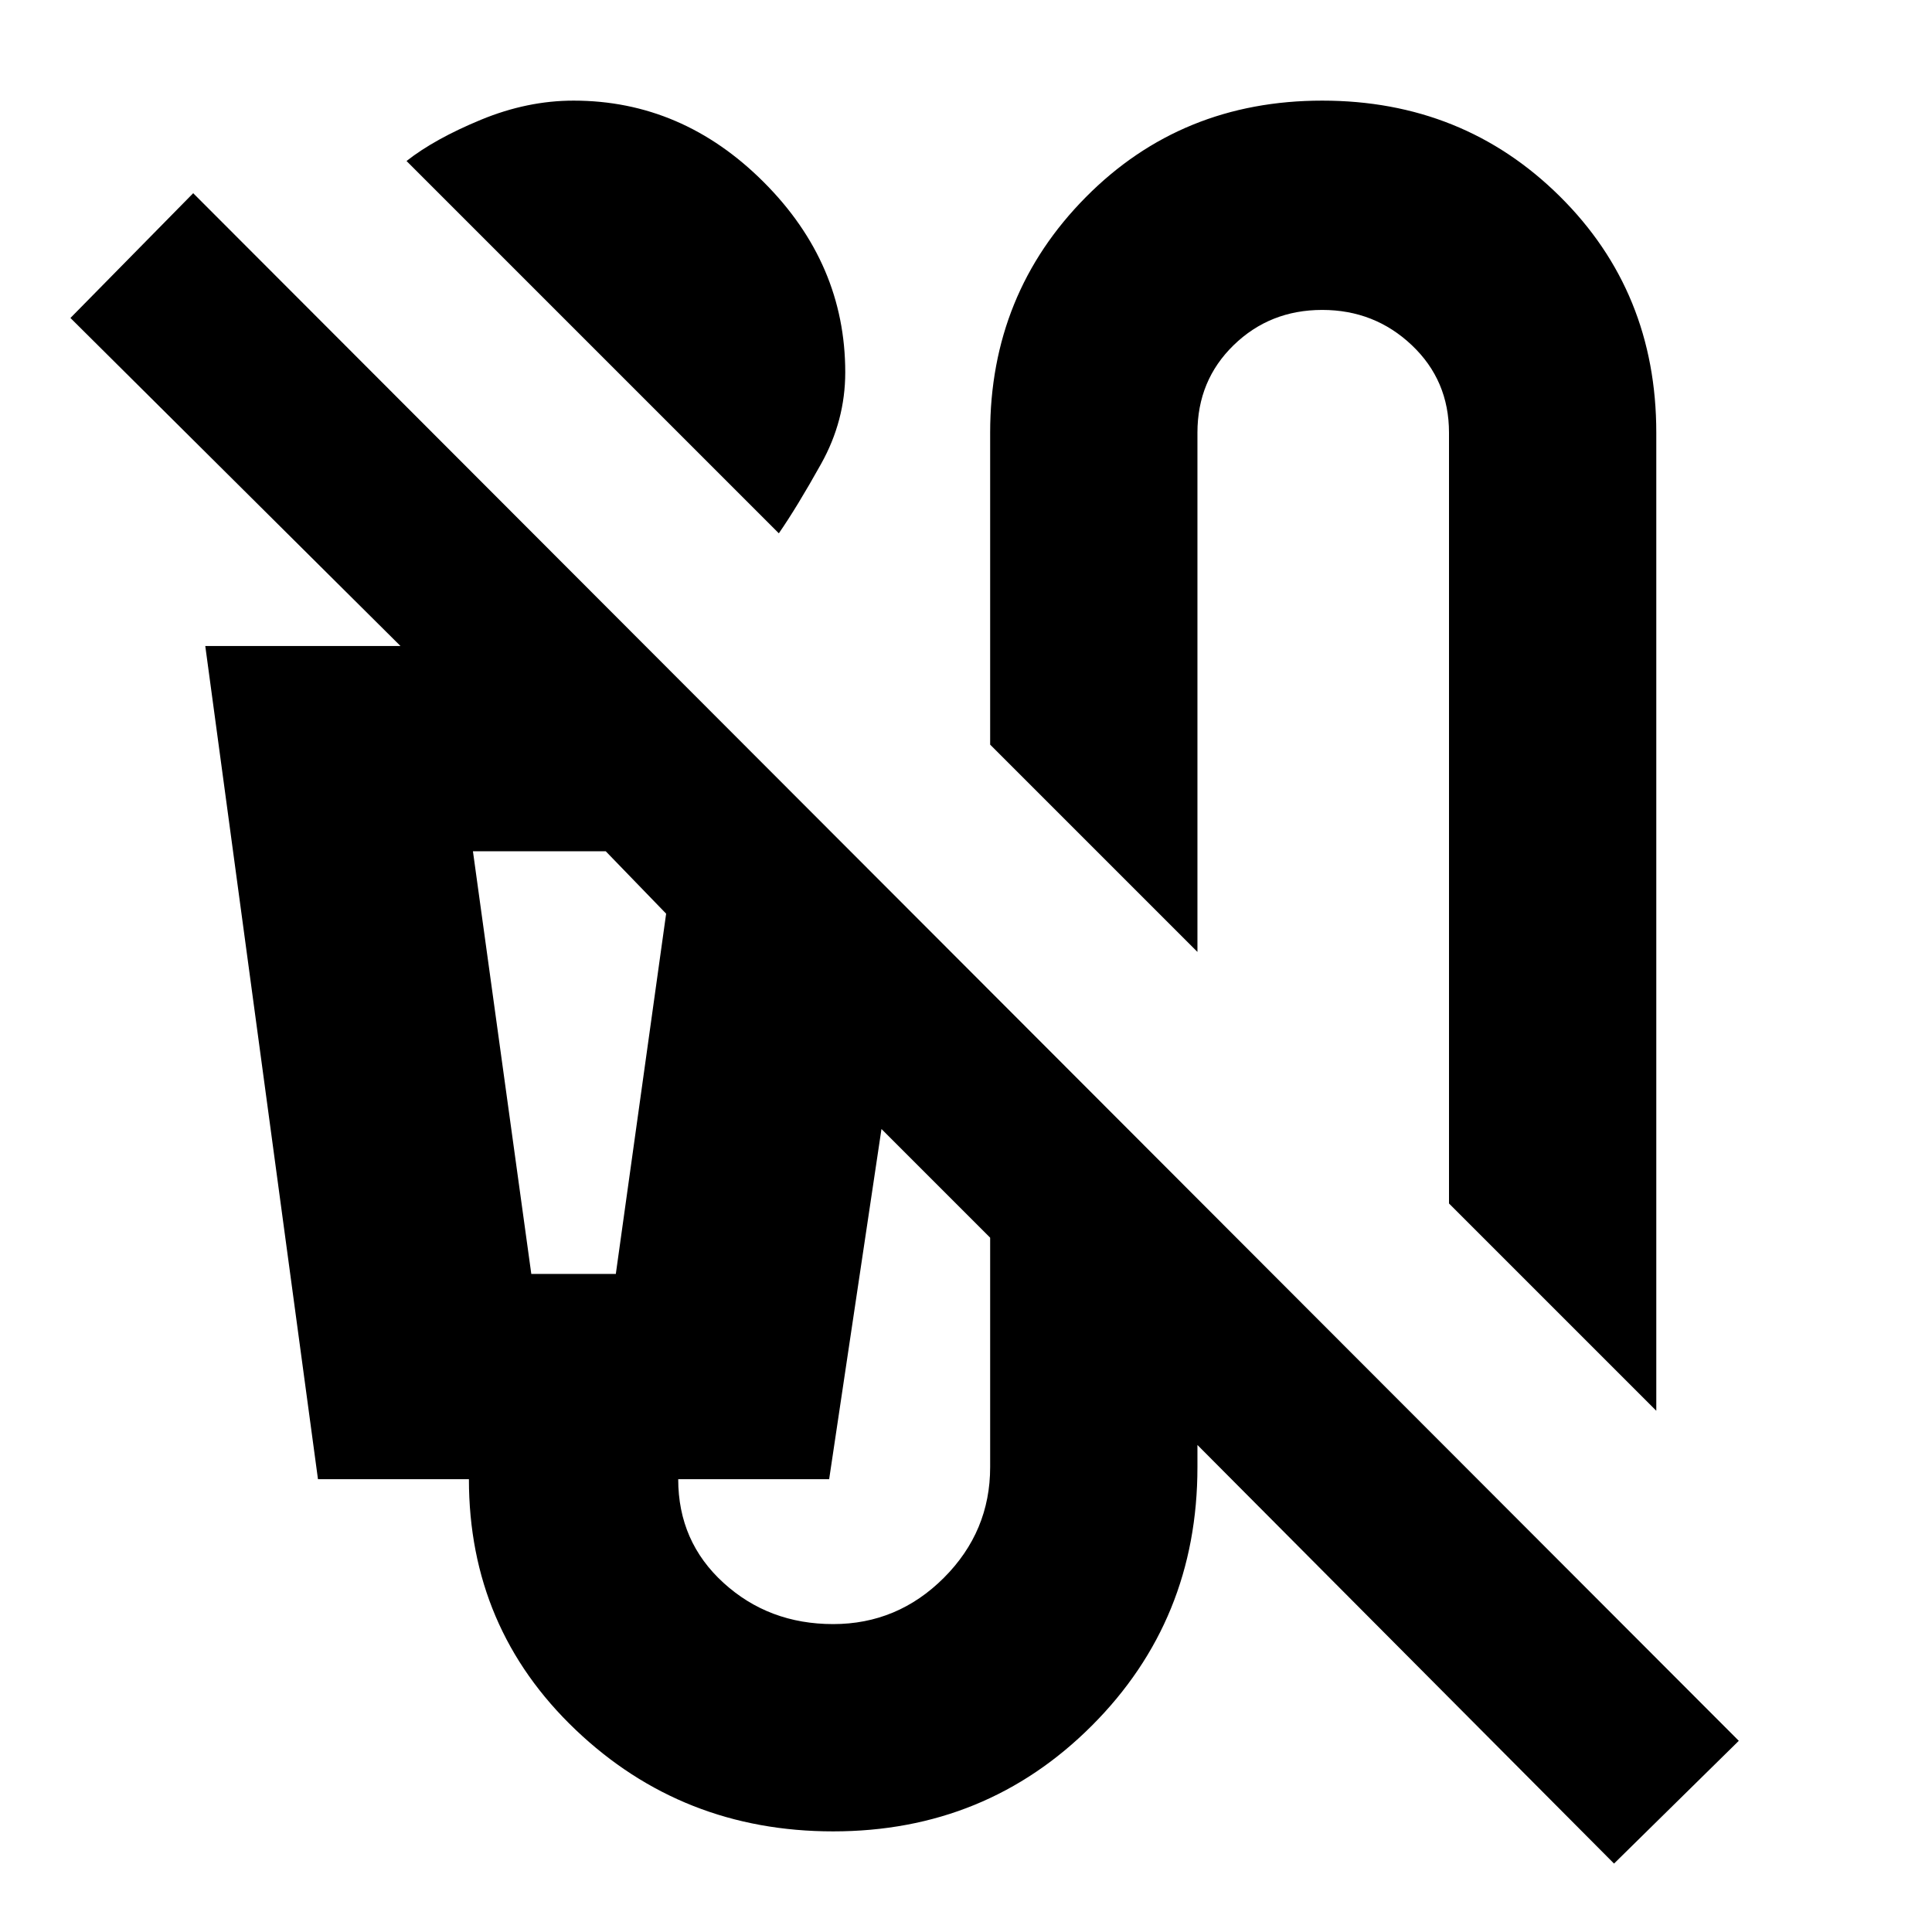 <svg xmlns="http://www.w3.org/2000/svg" height="20" viewBox="0 -960 960 960" width="20"><path d="M387-695 202-880q14-11 37-20.5t46-9.5q54 0 94.5 40.5T420-775q0 24-12 45.5T387-695Zm436 436L720-362v-383q0-26-18.5-43.5T657-806q-26 0-44 17.5T595-745v258L492-590v-155q0-69 47.5-117T657-910q70 0 118 47.5T823-745v486ZM802-34 595-242v11q0 76-52.5 128.5T414-50q-75 0-128-50.5T233-225h-75l-56-414h97L35-802l61-62L864-95l-62 61ZM264-327h42l25-179-30-31h-66l29 210Zm150 174q32 0 55-23t23-55v-114l-54-54-26 174h-75q0 31 22.5 51.5T414-153ZM264-537h-29 96-67Z"/></svg>